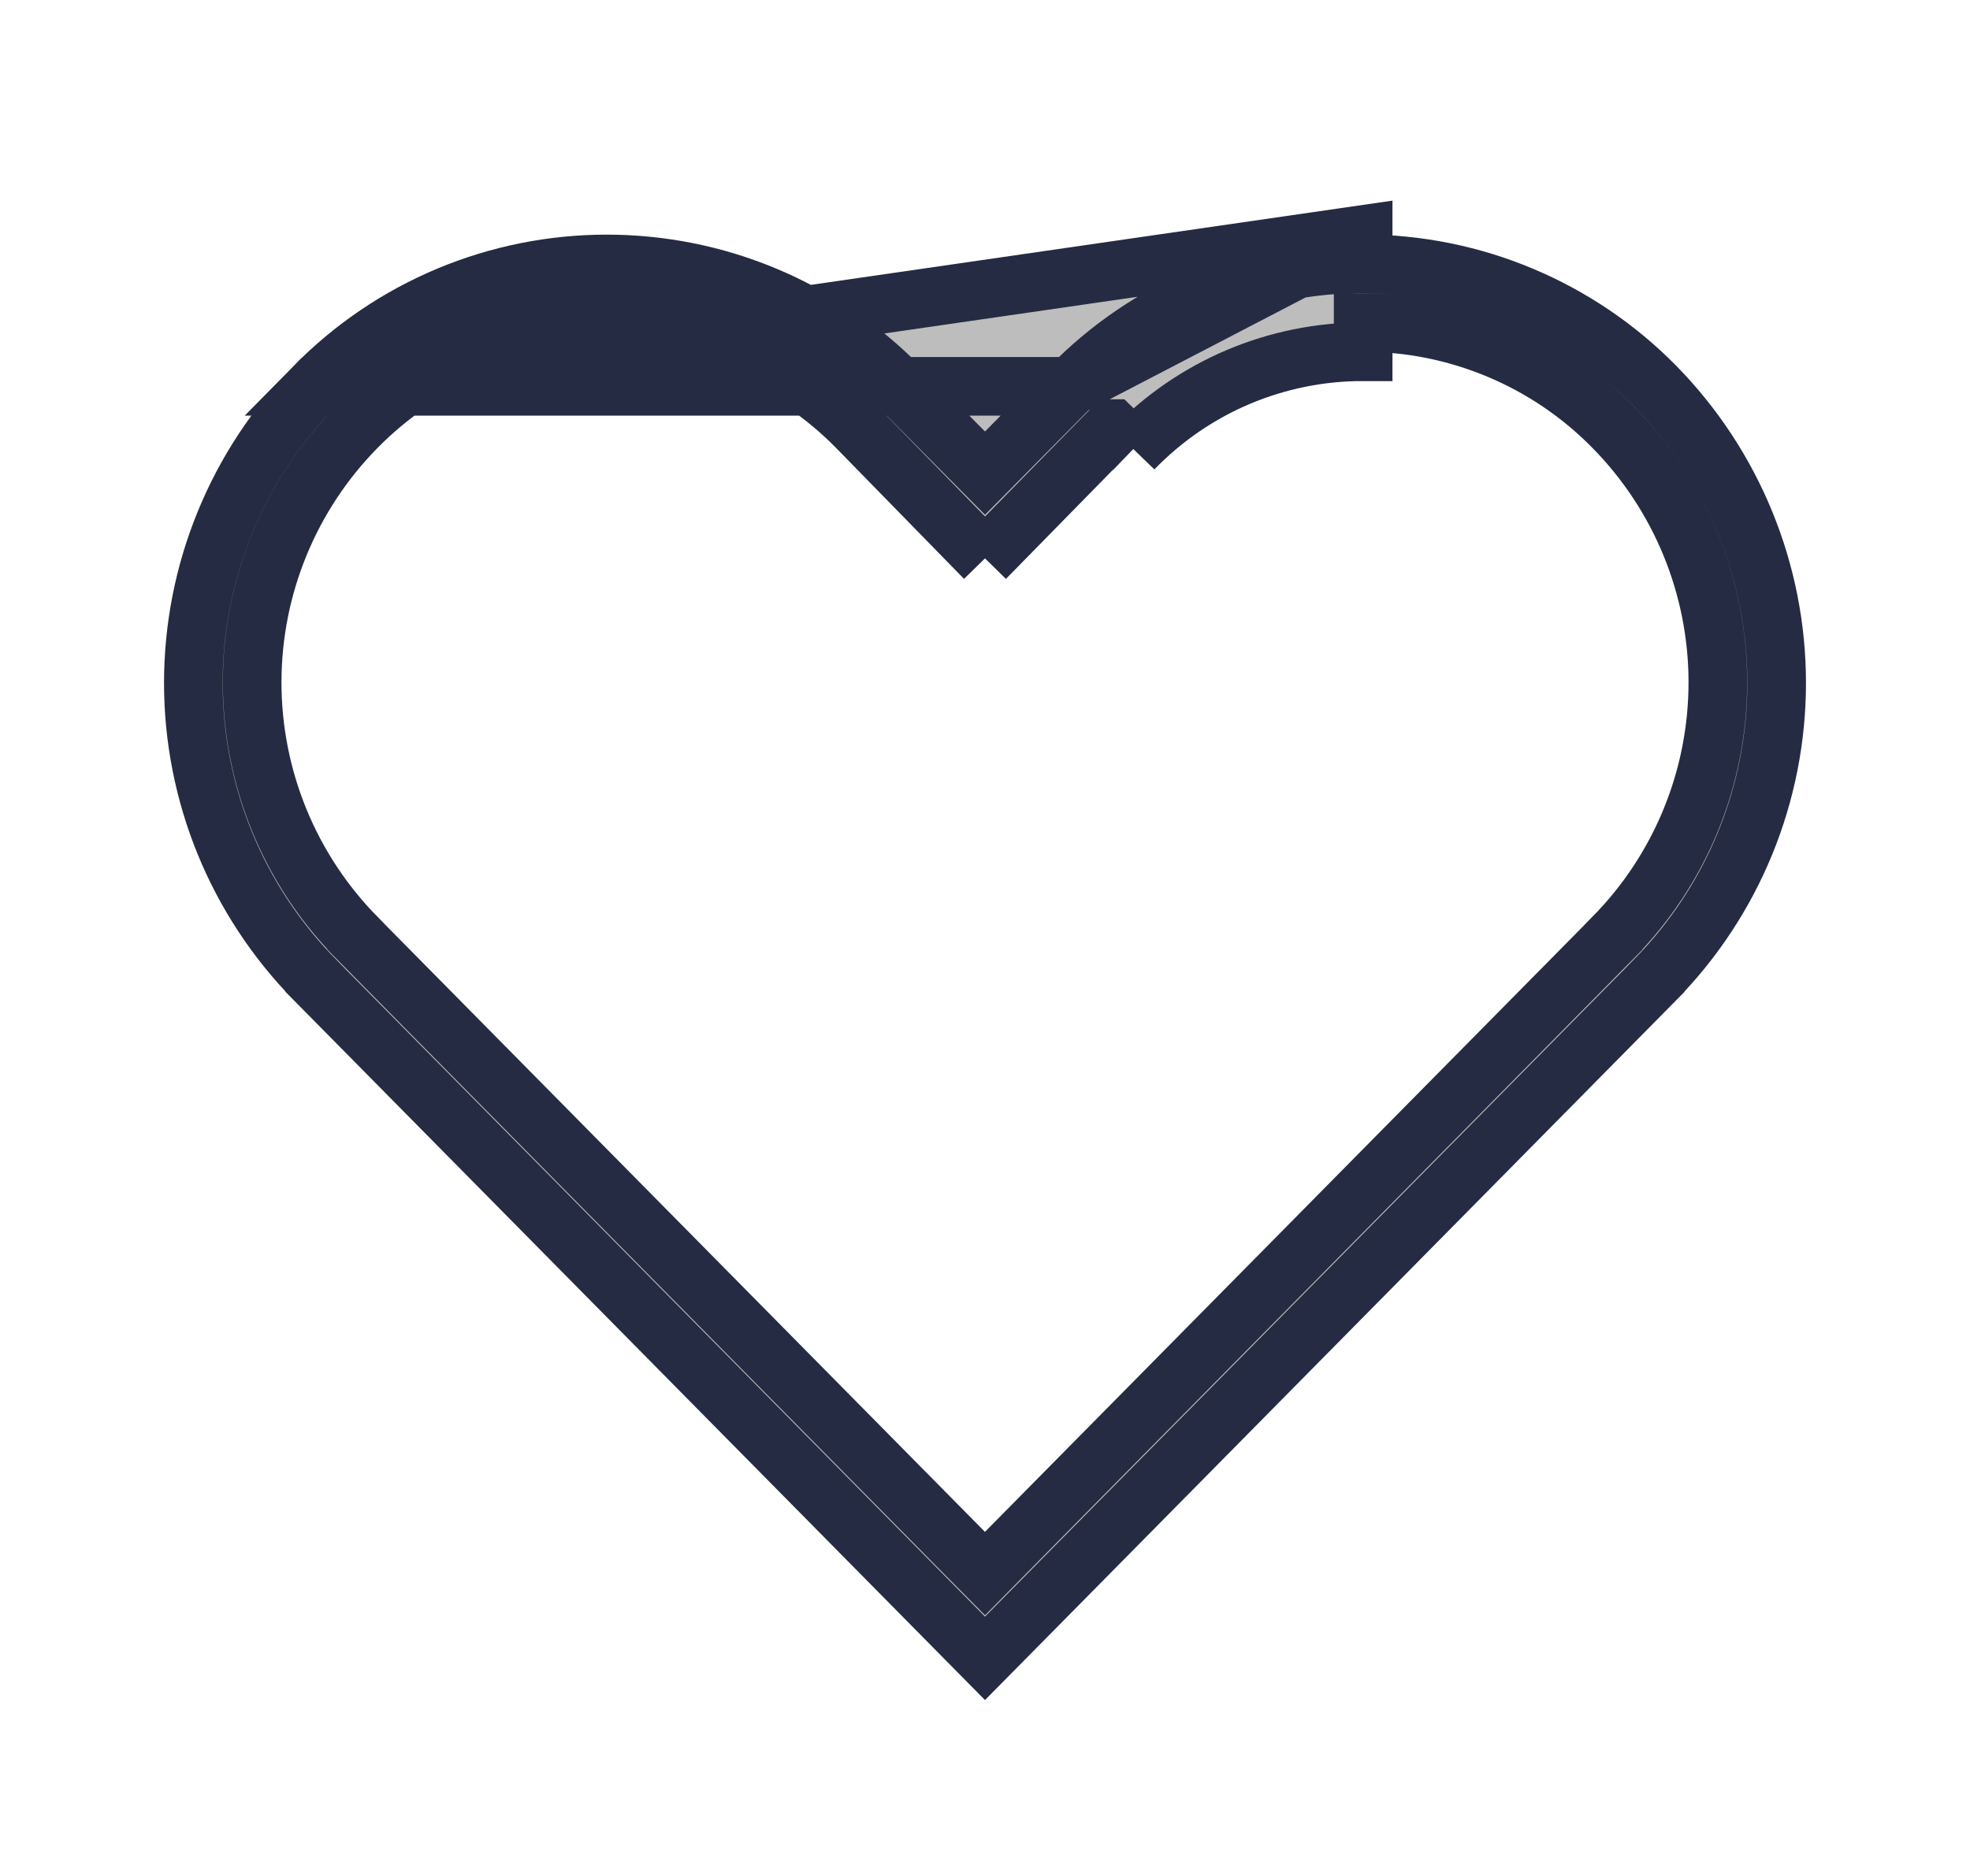 <svg width="21" height="20" viewBox="0 0 21 20" fill="none" xmlns="http://www.w3.org/2000/svg">
<g id="icn favorite">
<path id="Vector" d="M10.5 5.953L9.136 4.557L9.135 4.556C8.787 4.202 8.372 3.92 7.914 3.728C7.457 3.536 6.965 3.437 6.468 3.437C5.972 3.437 5.48 3.536 5.023 3.728C4.565 3.92 4.15 4.202 3.802 4.556C3.088 5.281 2.688 6.258 2.688 7.275C2.688 8.293 3.088 9.269 3.802 9.994L3.802 9.995L10.277 16.551L10.5 16.776L10.722 16.551L17.197 9.995L17.197 9.994C17.912 9.269 18.312 8.293 18.312 7.275C18.312 6.258 17.912 5.281 17.198 4.556C16.85 4.201 16.435 3.92 15.977 3.728C15.519 3.536 15.028 3.437 14.531 3.438C14.531 3.438 14.531 3.438 14.531 3.438L14.531 3.75C14.074 3.749 13.621 3.841 13.2 4.019C12.779 4.197 12.399 4.459 12.081 4.787M10.5 5.953L11.857 4.569L11.858 4.569L12.081 4.787M10.5 5.953L11.856 4.57M10.5 5.953L11.856 4.57M12.081 4.787L11.856 4.57M12.081 4.787L11.856 4.57M11.417 4.119L11.415 4.12L10.722 4.82L10.5 5.044L10.278 4.82L9.584 4.12L9.583 4.119C9.177 3.706 8.692 3.377 8.157 3.153C7.622 2.929 7.048 2.814 6.468 2.814C5.889 2.814 5.315 2.929 4.78 3.153C4.245 3.377 3.76 3.706 3.354 4.119L11.417 4.119ZM11.417 4.119C11.823 3.705 12.307 3.376 12.842 3.152C13.377 2.927 13.951 2.812 14.531 2.812L14.531 2.5M11.417 4.119L14.531 2.5M14.531 2.5L14.531 2.812C15.111 2.813 15.685 2.928 16.22 3.153C16.754 3.377 17.239 3.705 17.646 4.119C18.474 4.963 18.939 6.098 18.939 7.281C18.939 8.464 18.475 9.599 17.646 10.443C17.646 10.443 17.646 10.443 17.646 10.444L10.5 17.68L3.354 10.444C3.354 10.443 3.354 10.443 3.354 10.443C2.525 9.599 2.061 8.464 2.061 7.281C2.061 6.098 2.525 4.963 3.354 4.119L14.531 2.5Z" fill="#BDBDBD" stroke="#252B42" stroke-width="0.625"/>
</g>
</svg>
